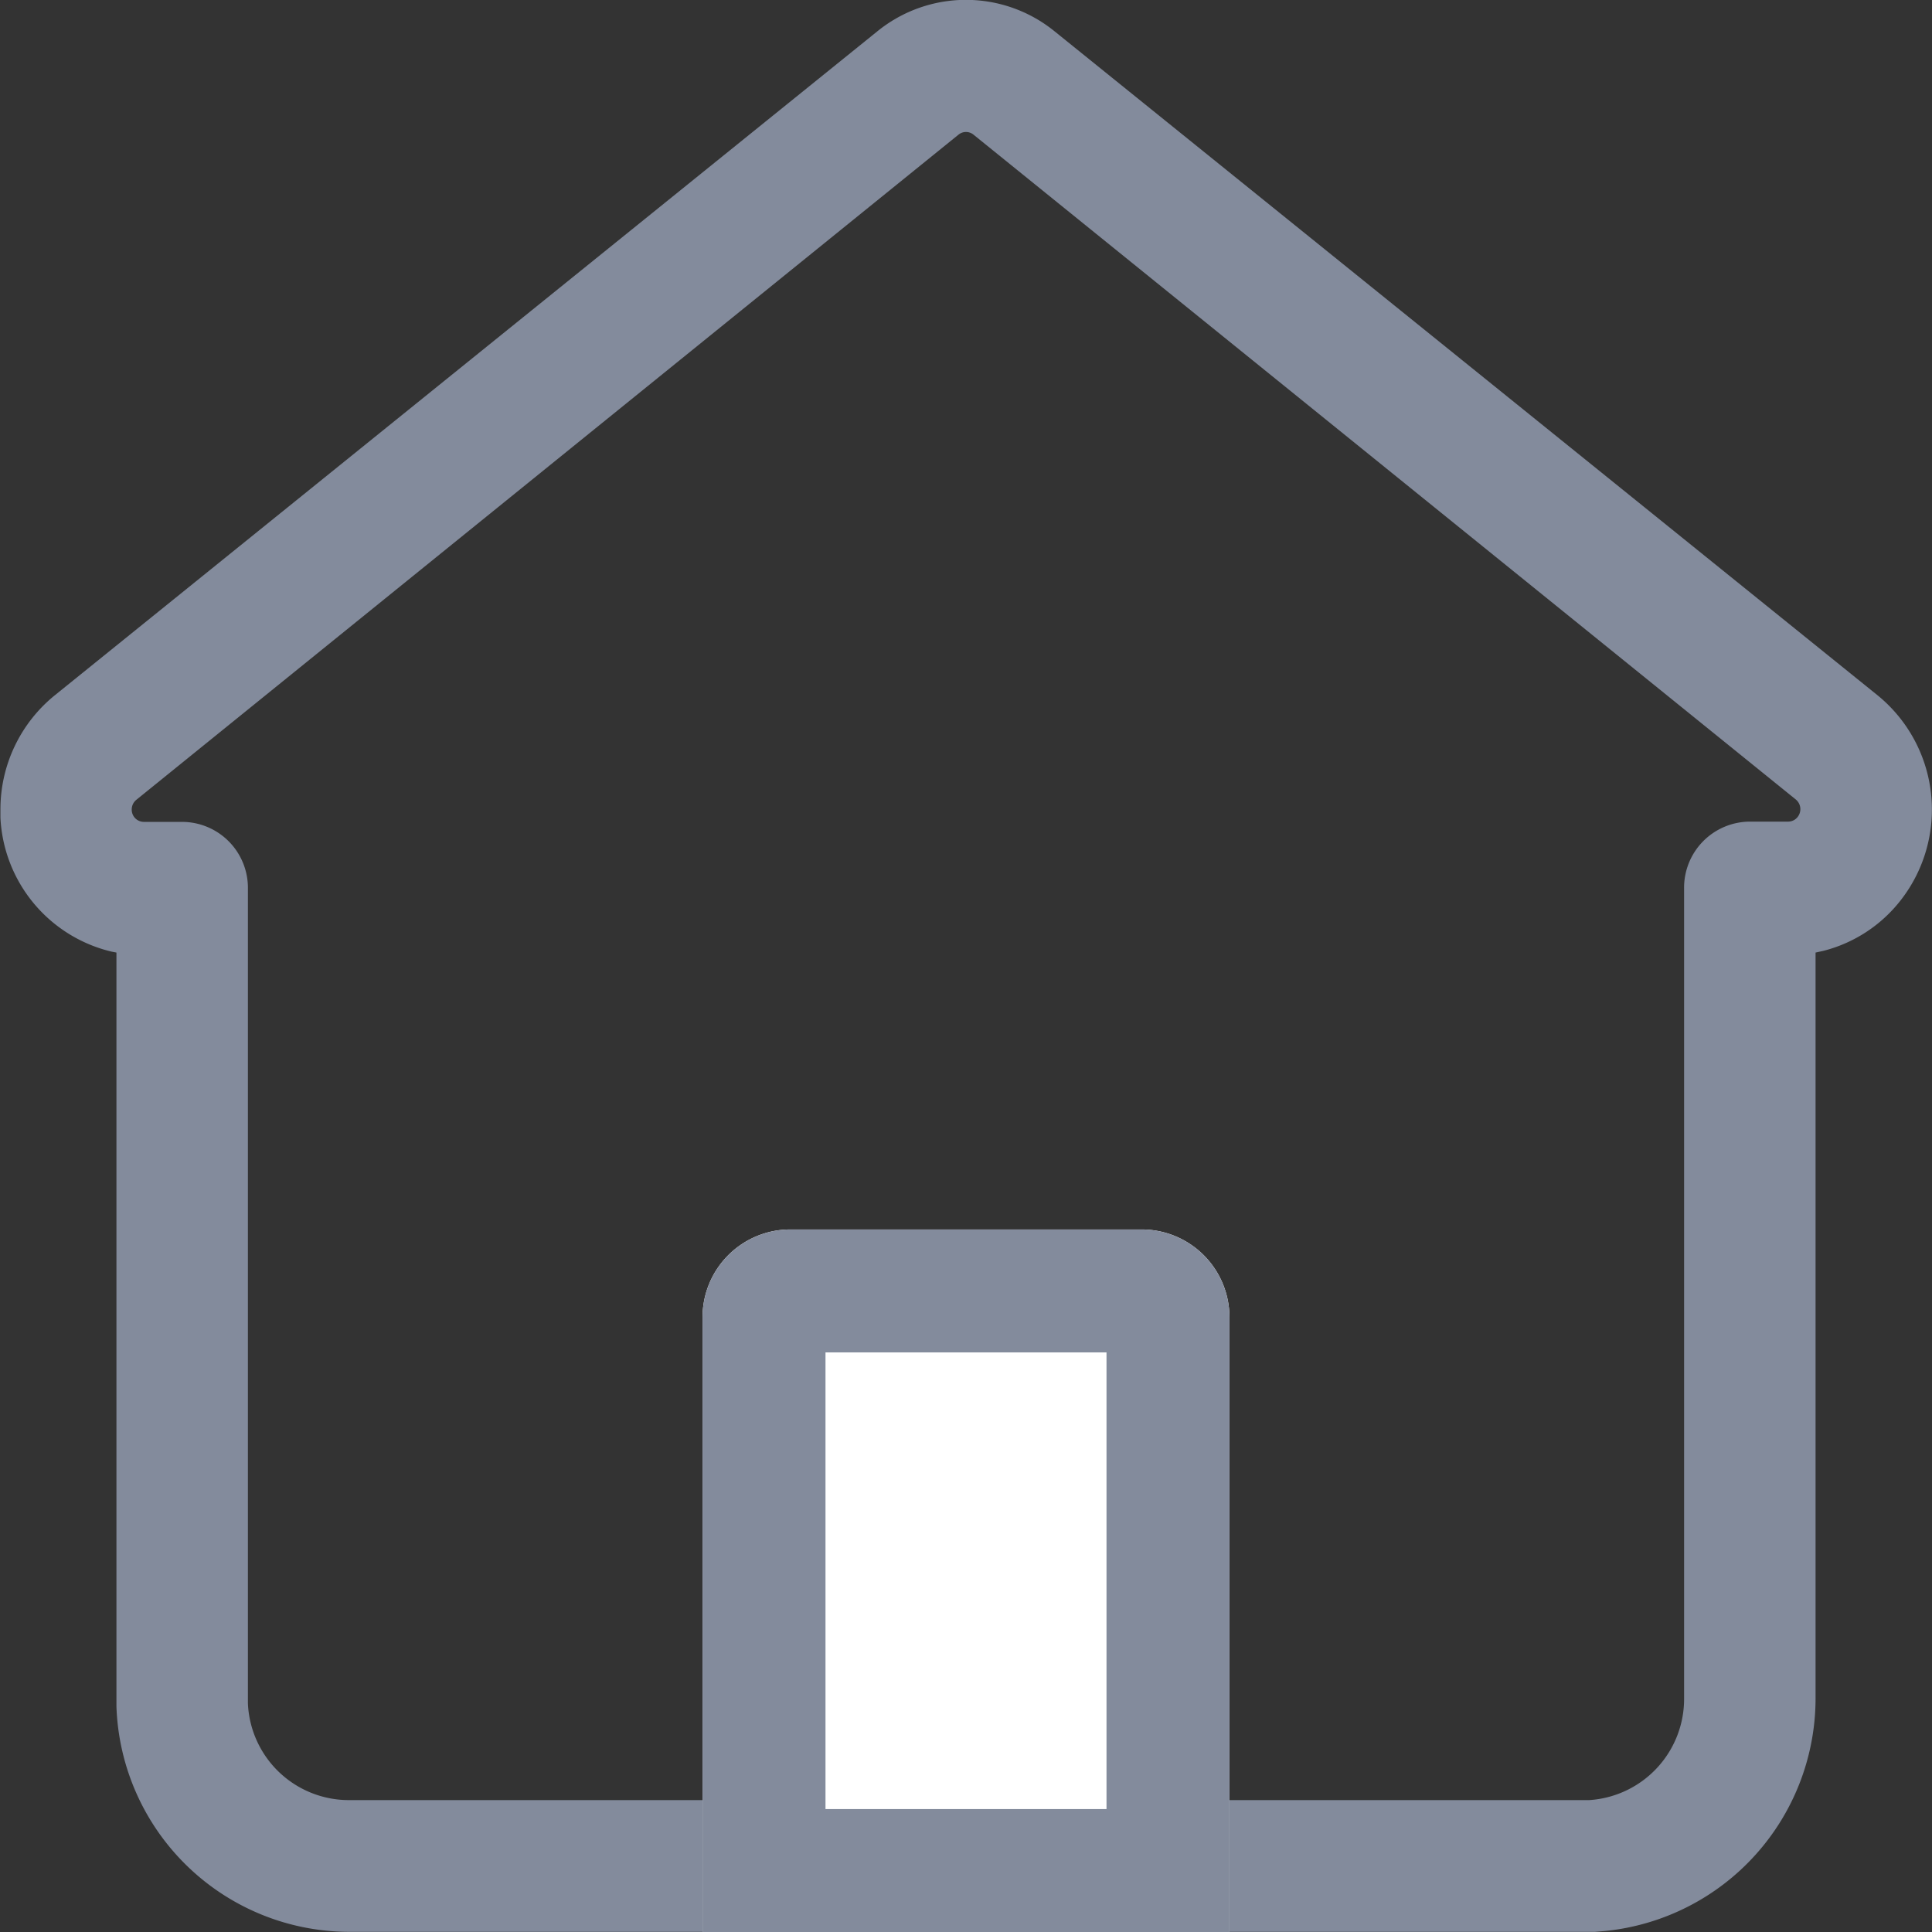 <svg xmlns="http://www.w3.org/2000/svg" width="22" height="22" viewBox="0 0 22 22"><rect x="0" y="0" width="22" height="22" fill="#333333" stroke="none"/><defs><style>.a{fill:#838b9c;}.b{fill:#fff;stroke:#838b9c;stroke-width:1.4px;}.c{stroke:none;}.d{fill:none;}</style></defs><g transform="translate(-72 -4319)"><path class="a" d="M52.657,43.024a1.6,1.6,0,0,1,2.019,0l9.373,7.562a1.678,1.678,0,0,1,.265,2.328,1.623,1.623,0,0,1-.886.581l-.087.019v8.473a2.663,2.663,0,0,1-2.4,2.669l-.111.009-.116,0H46.621A2.656,2.656,0,0,1,43.993,62.1l0-.118V53.514l-.057-.011a1.65,1.65,0,0,1-1.264-1.523l0-.094a1.67,1.67,0,0,1,.617-1.3ZM53.752,44.2a.135.135,0,0,0-.17,0l-9.363,7.575a.142.142,0,0,0-.052.11.139.139,0,0,0,.138.141h.441a.751.751,0,0,1,.744.76v9.2l0,.079a1.151,1.151,0,0,0,1.138,1.1H60.686l.078,0A1.154,1.154,0,0,0,61.844,62V52.783a.752.752,0,0,1,.744-.76h.441a.138.138,0,0,0,.108-.053.143.143,0,0,0-.022-.2Z" transform="translate(29.333 4276.333)"/><g class="b" transform="translate(80 4333)"><path class="c" d="M1,0H5A1,1,0,0,1,6,1V8A0,0,0,0,1,6,8H0A0,0,0,0,1,0,8V1A1,1,0,0,1,1,0Z"/><path class="d" d="M1,.7H5a.3.3,0,0,1,.3.3V7.3a0,0,0,0,1,0,0H.7a0,0,0,0,1,0,0V1A.3.3,0,0,1,1,.7Z"/></g></g></svg>